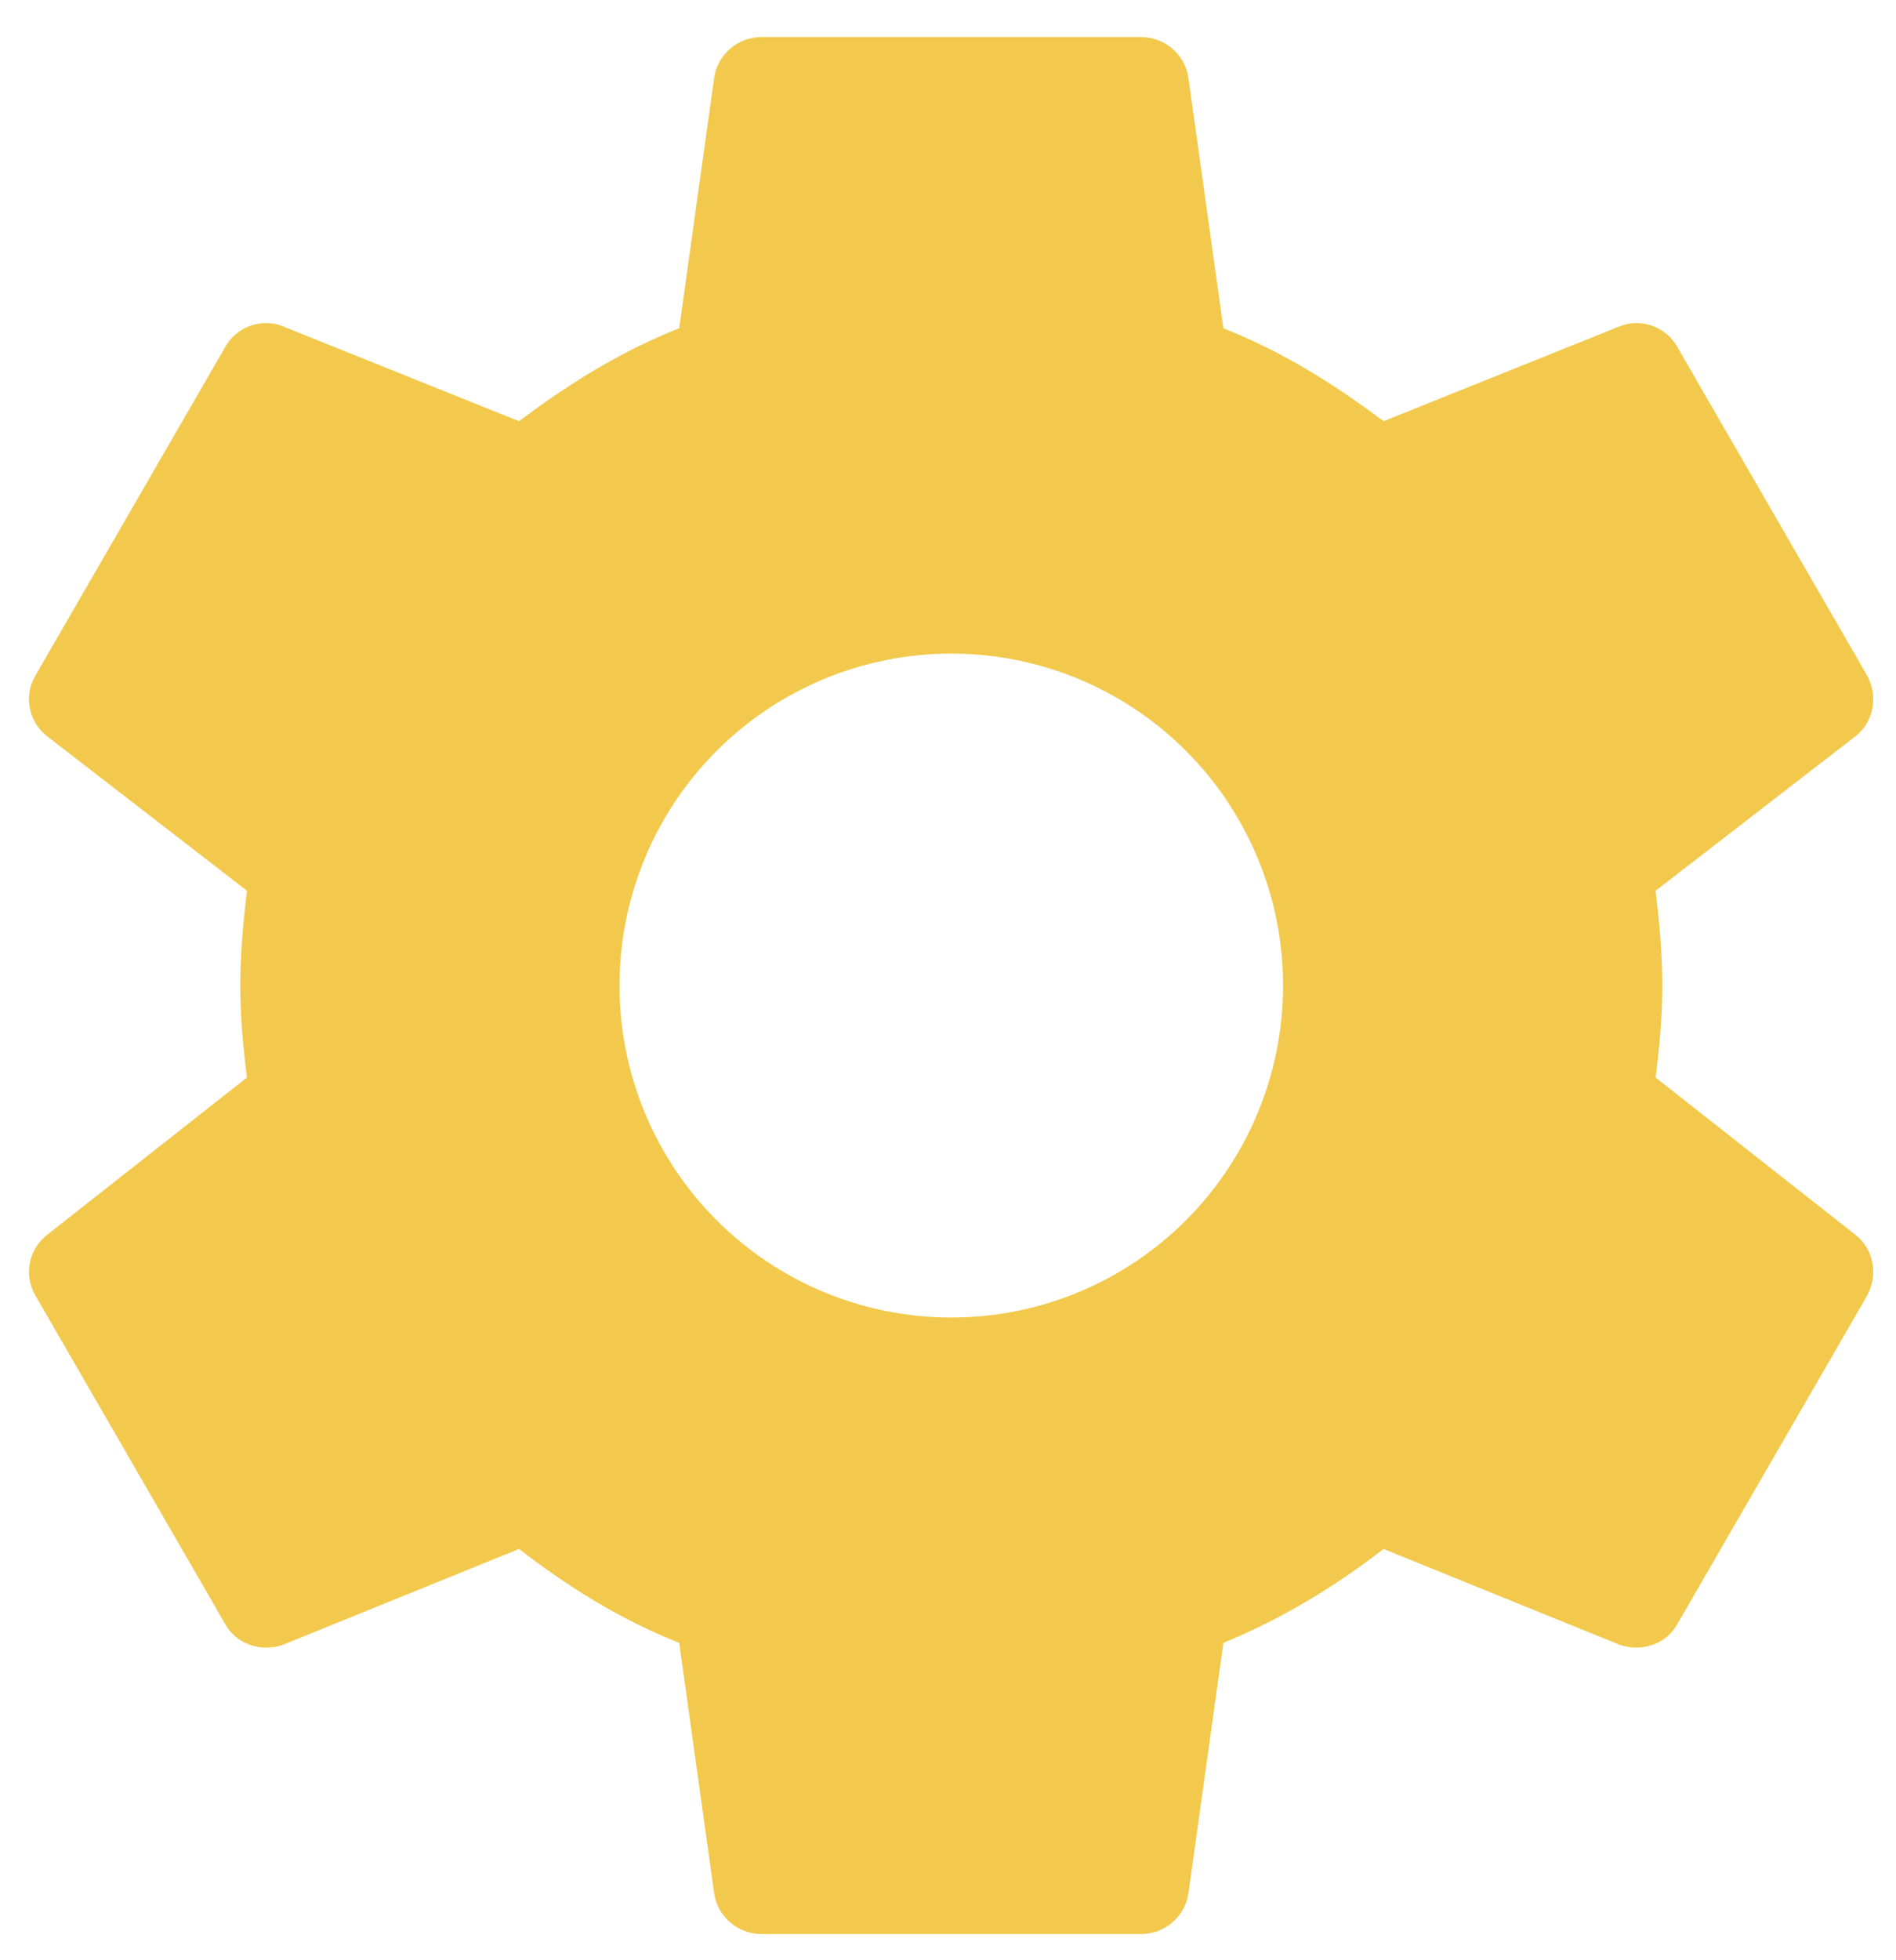<svg width="30" height="31" viewBox="0 0 30 31" fill="none" xmlns="http://www.w3.org/2000/svg">
<path d="M15.052 20.836C13.66 20.836 12.324 20.283 11.34 19.298C10.355 18.314 9.802 16.978 9.802 15.586C9.802 14.194 10.355 12.858 11.34 11.874C12.324 10.889 13.66 10.336 15.052 10.336C16.445 10.336 17.78 10.889 18.765 11.874C19.749 12.858 20.302 14.194 20.302 15.586C20.302 16.978 19.749 18.314 18.765 19.298C17.78 20.283 16.445 20.836 15.052 20.836ZM26.197 17.041C26.257 16.561 26.302 16.081 26.302 15.586C26.302 15.091 26.257 14.596 26.197 14.086L29.362 11.641C29.647 11.416 29.722 11.011 29.542 10.681L26.542 5.491C26.362 5.161 25.957 5.026 25.627 5.161L21.892 6.661C21.112 6.076 20.302 5.566 19.357 5.191L18.802 1.216C18.742 0.856 18.427 0.586 18.052 0.586H12.052C11.677 0.586 11.362 0.856 11.302 1.216L10.747 5.191C9.802 5.566 8.992 6.076 8.212 6.661L4.477 5.161C4.147 5.026 3.742 5.161 3.562 5.491L0.562 10.681C0.367 11.011 0.457 11.416 0.742 11.641L3.907 14.086C3.847 14.596 3.802 15.091 3.802 15.586C3.802 16.081 3.847 16.561 3.907 17.041L0.742 19.531C0.457 19.756 0.367 20.161 0.562 20.491L3.562 25.681C3.742 26.011 4.147 26.131 4.477 26.011L8.212 24.496C8.992 25.096 9.802 25.606 10.747 25.981L11.302 29.956C11.362 30.316 11.677 30.586 12.052 30.586H18.052C18.427 30.586 18.742 30.316 18.802 29.956L19.357 25.981C20.302 25.591 21.112 25.096 21.892 24.496L25.627 26.011C25.957 26.131 26.362 26.011 26.542 25.681L29.542 20.491C29.722 20.161 29.647 19.756 29.362 19.531L26.197 17.041Z" fill="#F2C94C"/>
</svg>

